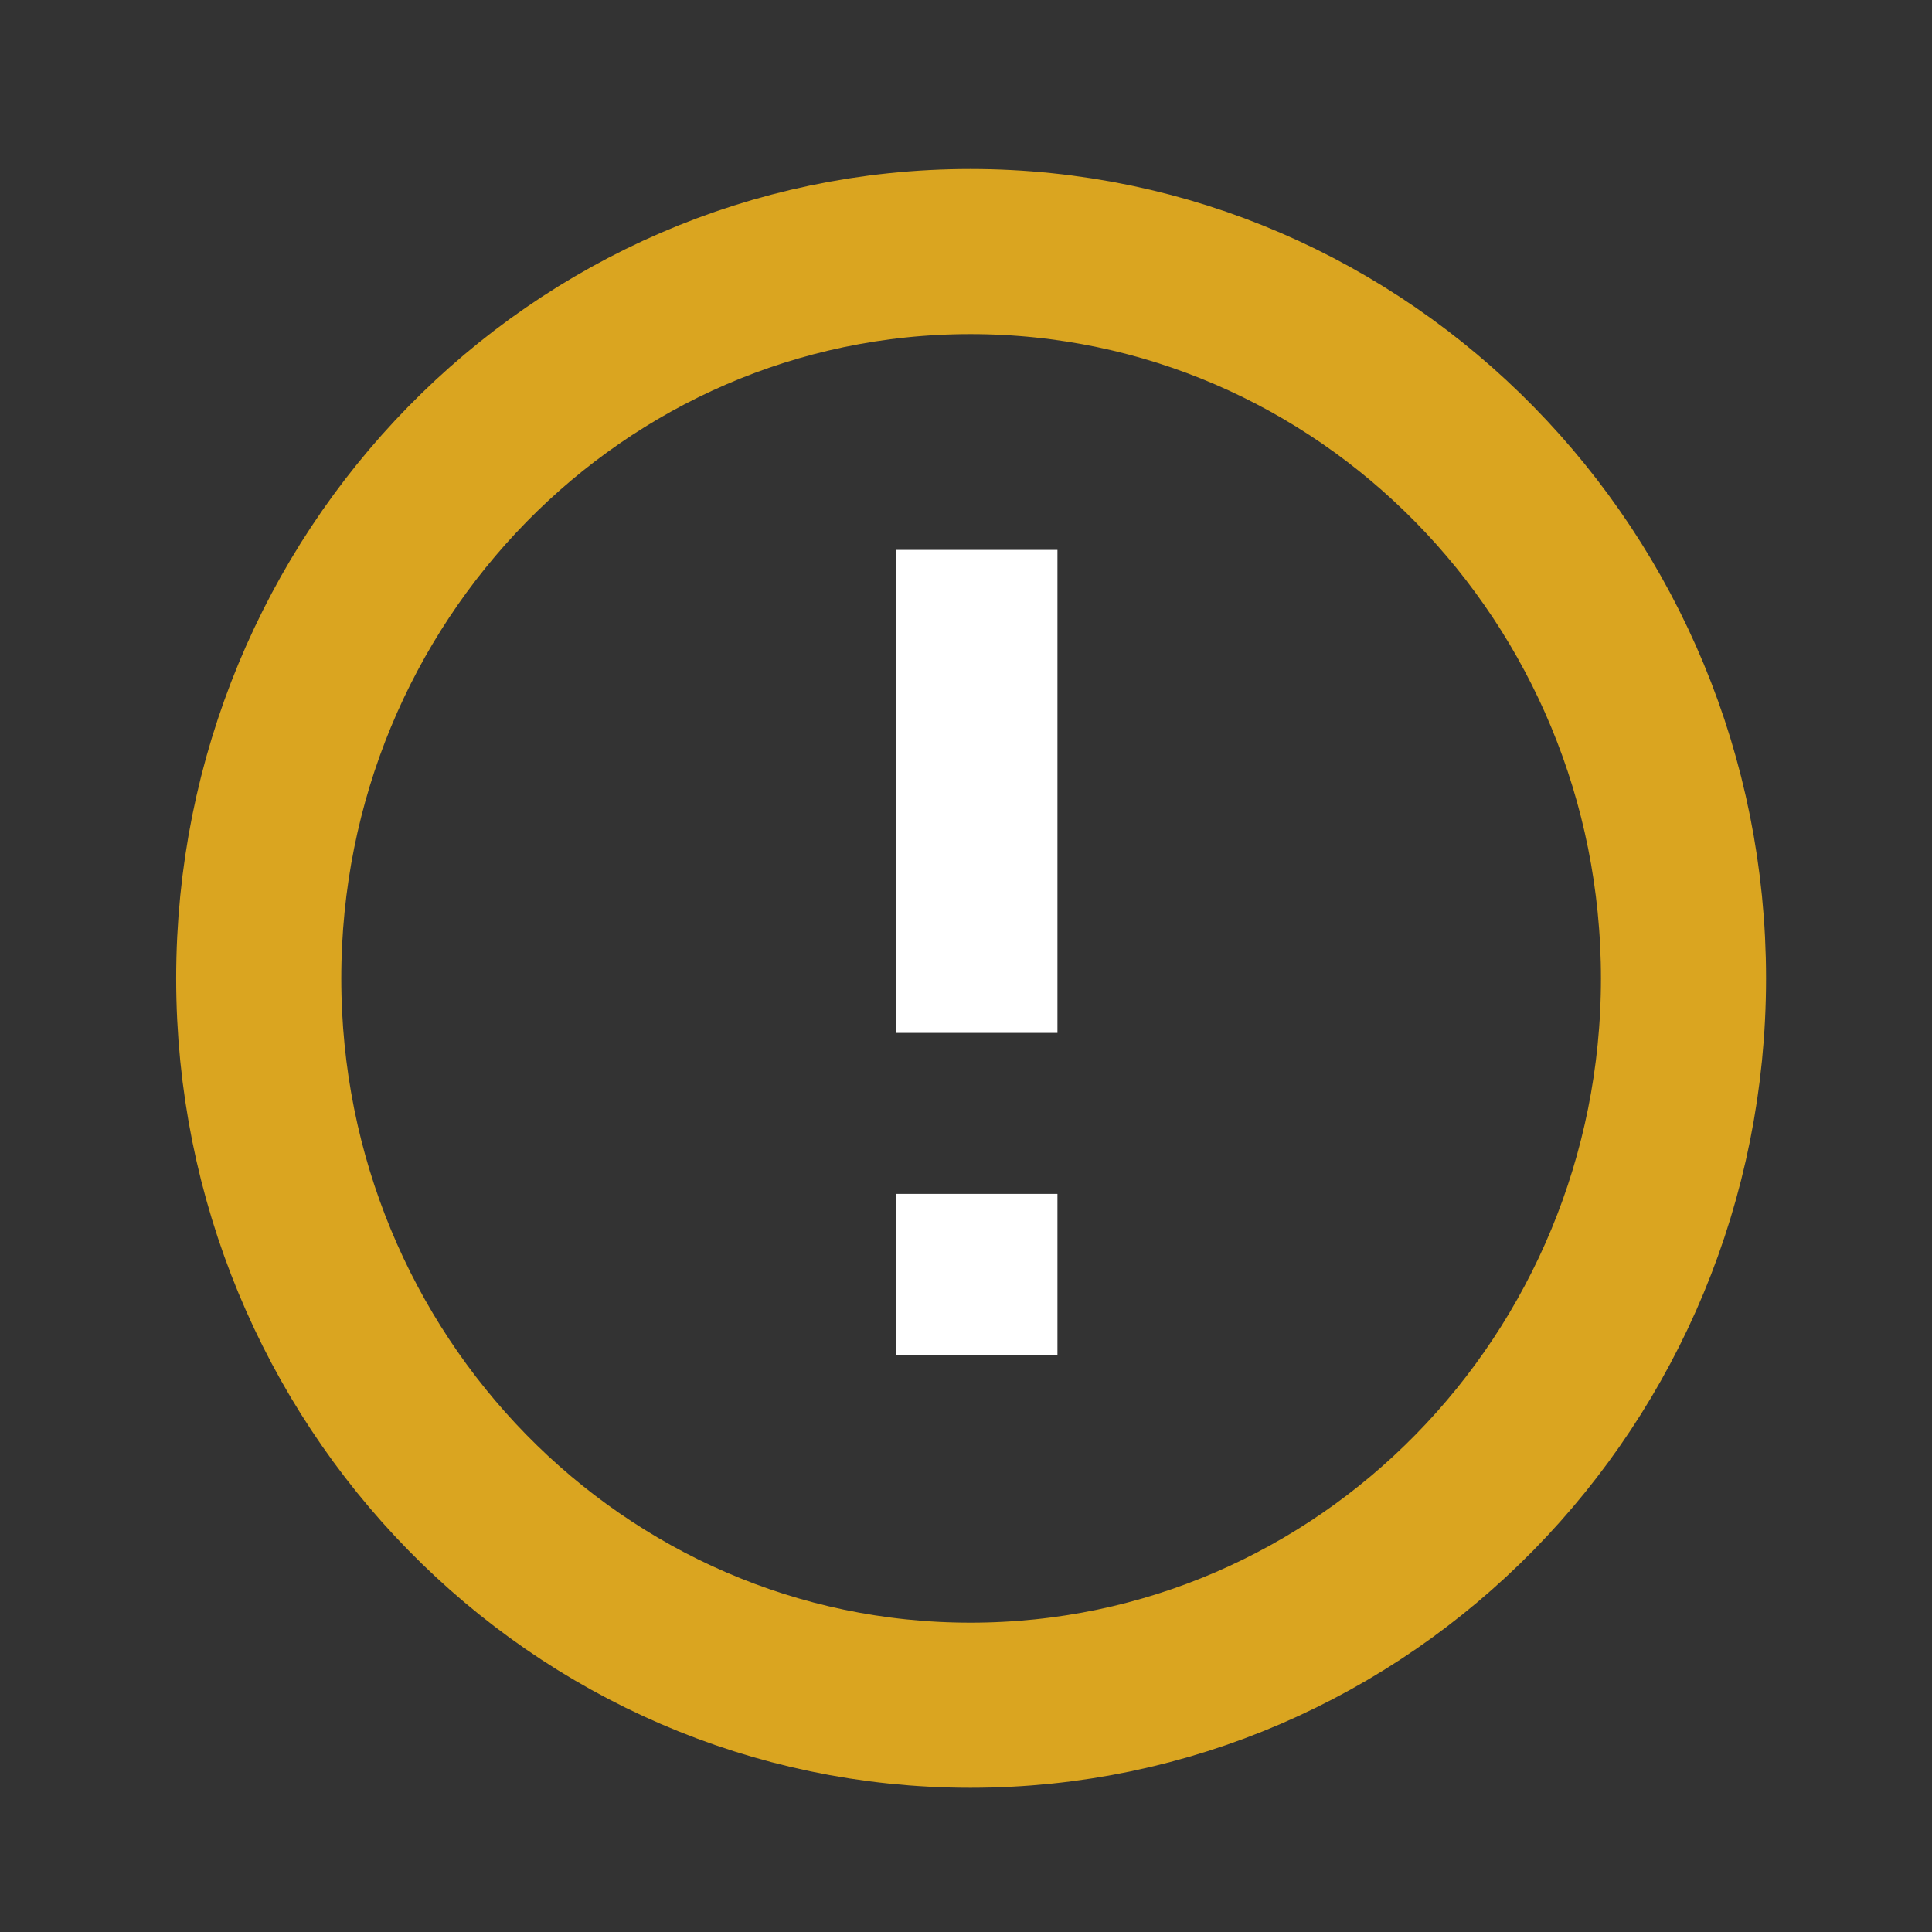 <?xml version="1.0" encoding="UTF-8" standalone="no"?>
<svg
   xmlns:dc="http://purl.org/dc/elements/1.1/"
   xmlns:cc="http://creativecommons.org/ns#"
   xmlns:rdf="http://www.w3.org/1999/02/22-rdf-syntax-ns#"
   xmlns:svg="http://www.w3.org/2000/svg"
   xmlns="http://www.w3.org/2000/svg"
   xmlns:sodipodi="http://sodipodi.sourceforge.net/DTD/sodipodi-0.dtd"
   xmlns:inkscape="http://www.inkscape.org/namespaces/inkscape"
   viewBox="0 0 24 24"
   fill="black"
   width="18px"
   height="18px"
   version="1.1"
   id="svg6"
   sodipodi:docname="error_outline-black-18dp.svg"
   inkscape:version="0.92.4 (5da689c313, 2019-01-14)">
  <rect x="0" y="0" width="24" height="24" fill="#333333" stroke="none"/>
  <defs
     id="defs10" />
  <sodipodi:namedview
     pagecolor="#000000"
     bordercolor="#666666"
     borderopacity="1"
     objecttolerance="10"
     gridtolerance="10"
     guidetolerance="10"
     inkscape:pageopacity="1"
     inkscape:pageshadow="2"
     inkscape:window-width="1360"
     inkscape:window-height="705"
     id="namedview8"
     showgrid="false"
     inkscape:pagecheckerboard="false"
     inkscape:zoom="26.222222"
     inkscape:cx="6.4120268"
     inkscape:cy="9.1322751"
     inkscape:window-x="-8"
     inkscape:window-y="-8"
     inkscape:window-maximized="1"
     inkscape:current-layer="svg6" />
  <path
     d="M0 0h24v24H0V0z"
     fill="none"
     id="path2" />
  <path
     style="fill:#ffffff;fill-opacity:1;stroke-width:1"
     d="m 11.136,14.831 h 2 v 2 h -2 z"
     id="path859"
     inkscape:connector-curvature="0" />
  <path
     style="fill:#ffffff;fill-opacity:1;stroke-width:1"
     d="m 11.136,6.831 h 2 v 6 h -2 z"
     id="path857"
     inkscape:connector-curvature="0" />
  <path
     style="fill:#000000;fill-opacity:0;stroke:#daa520;stroke-width:2.051;stroke-miterlimit:4;stroke-dasharray:none;stroke-opacity:1"
     d="m 12.055,3.125 c -4.885,0 -8.841,4.045 -8.841,9.029 0,4.984 3.956,9.029 8.841,9.029 4.894,0 8.858,-4.045 8.858,-9.029 0,-4.984 -3.965,-9.029 -8.858,-9.029 z"
     id="path855"
     inkscape:connector-curvature="0" />
</svg>
